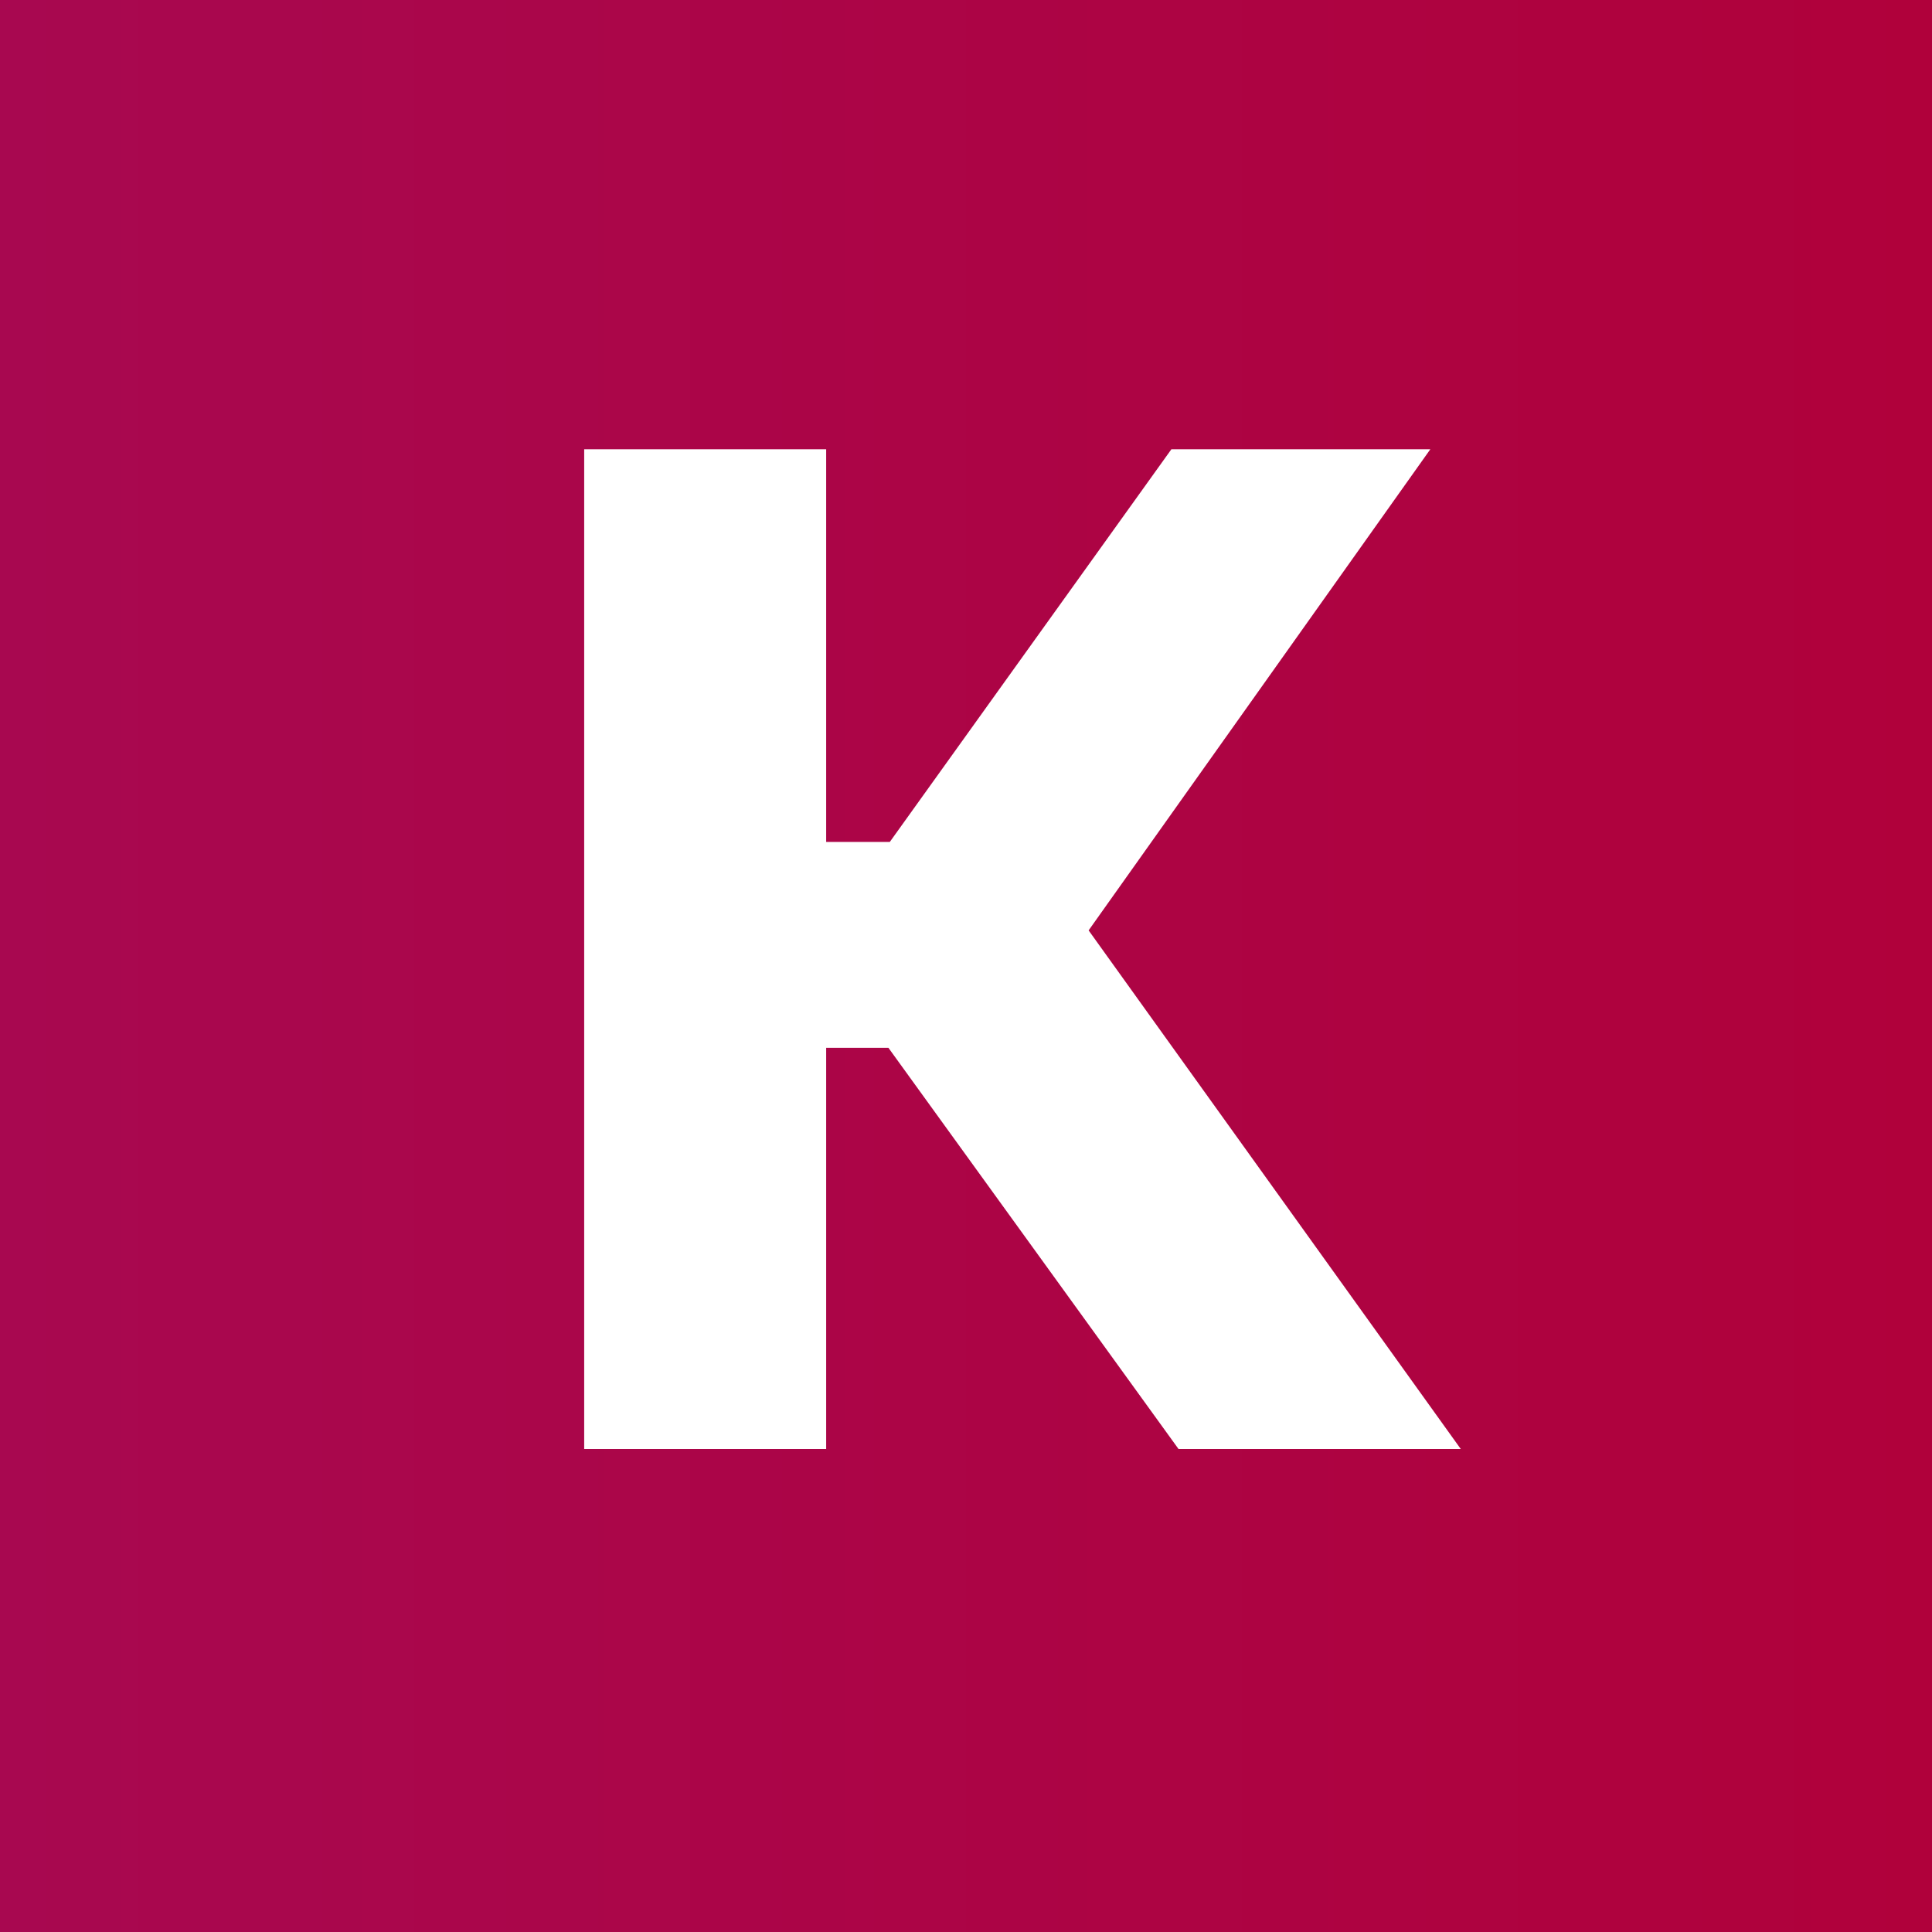<svg width="32" height="32" viewBox="0 0 32 32" fill="none" xmlns="http://www.w3.org/2000/svg">
<rect x="0" y="0" width="32" height="32" fill="#808080" stroke="none"/>
<rect width="32" height="32" fill="url(#paint0_linear_42_849)"/>
<path d="M13.684 7.441V13.945H14.738L19.402 7.441H23.691L18.031 15.41L24.195 24H19.52L14.715 17.355H13.684V24H9.676V7.441H13.684Z" fill="white"/>
<defs>
<linearGradient id="paint0_linear_42_849" x1="0" y1="16" x2="32" y2="16" gradientUnits="userSpaceOnUse">
<stop stop-color="#A80850"/>
<stop offset="1" stop-color="#B0013B"/>
</linearGradient>
</defs>
</svg>
